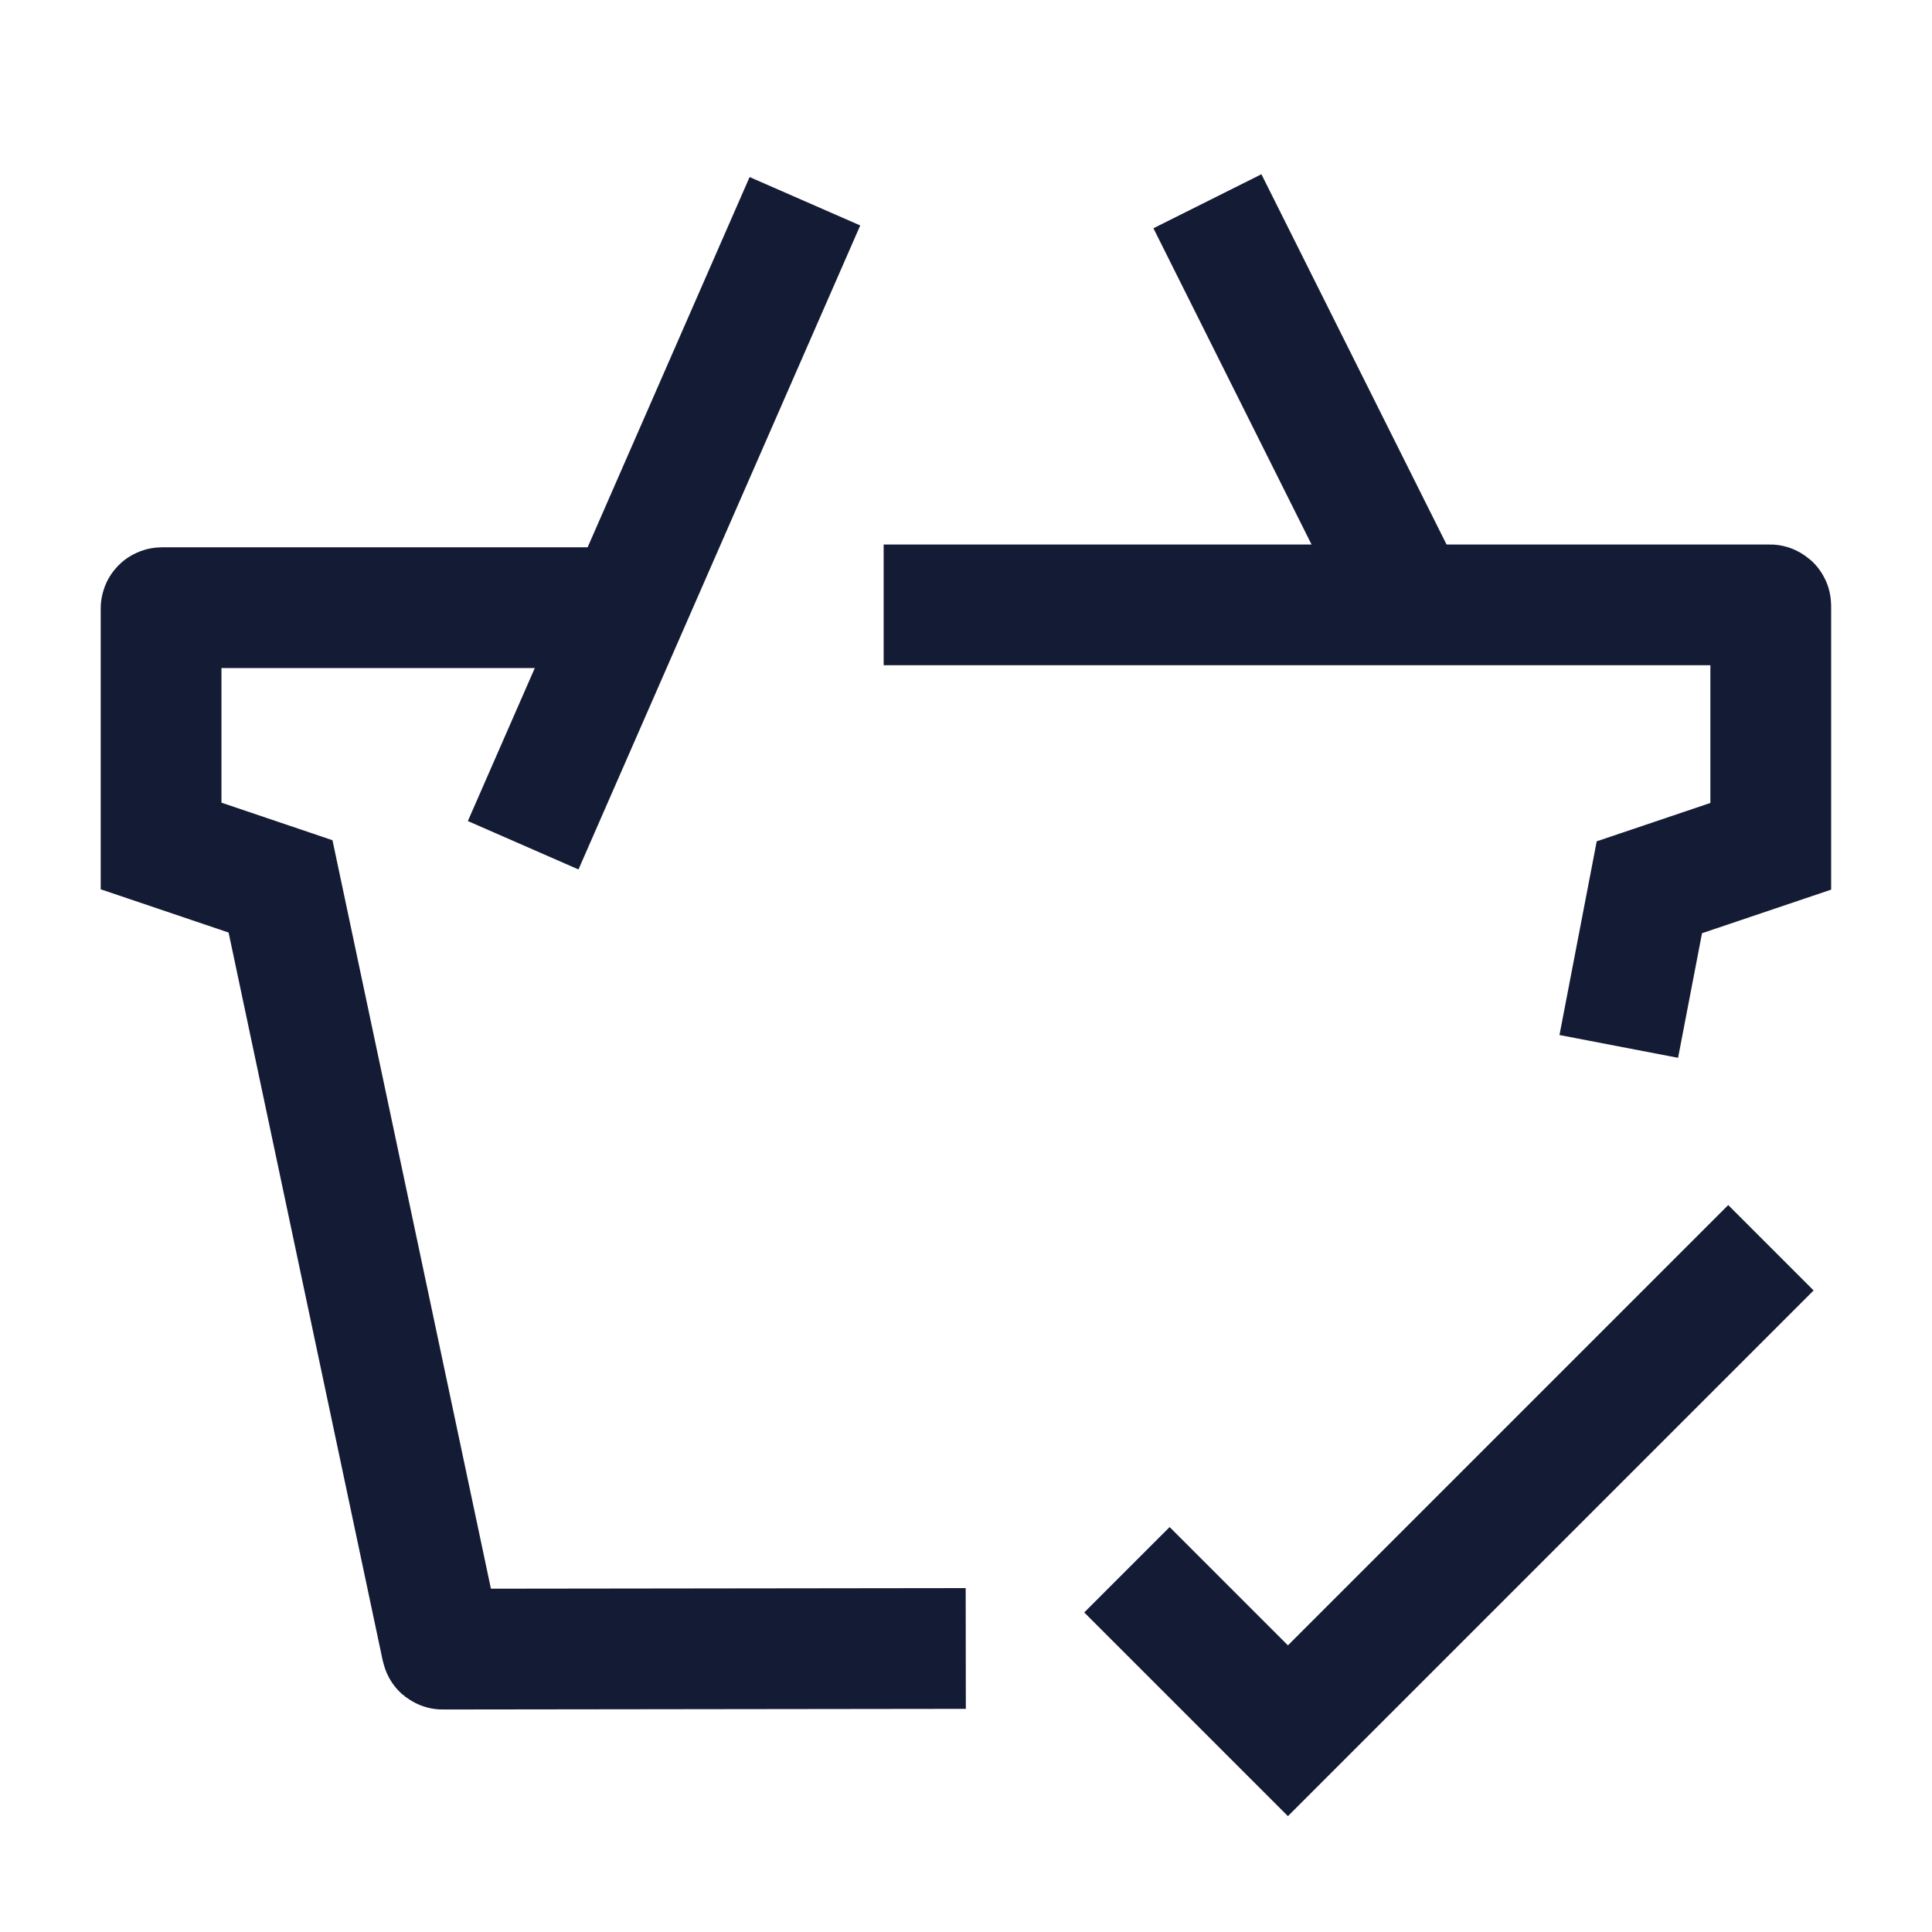 <svg width="24" height="24" viewBox="0 0 24 24" fill="none" xmlns="http://www.w3.org/2000/svg">
<path d="M6.499 10.5L9.999 2.5M14.999 2.5L17.499 7.5" stroke="#141B34" stroke-width="1.5" stroke-linejoin="round"/>
<path d="M13.999 19.5L15.999 21.5L21.999 15.5" stroke="#141B34" stroke-width="1.5"/>
<path d="M11.997 20.478L5.499 20.486C5.494 20.486 5.49 20.483 5.489 20.478L3.485 11.011L2.001 10.509V7.559C2.001 7.553 2.005 7.549 2.011 7.549H7.38M10.977 7.514H21.987C21.992 7.514 21.997 7.518 21.997 7.524V10.513L20.489 11.022L20.109 12.999" stroke="#141B34" stroke-width="1.5"/>
</svg>
